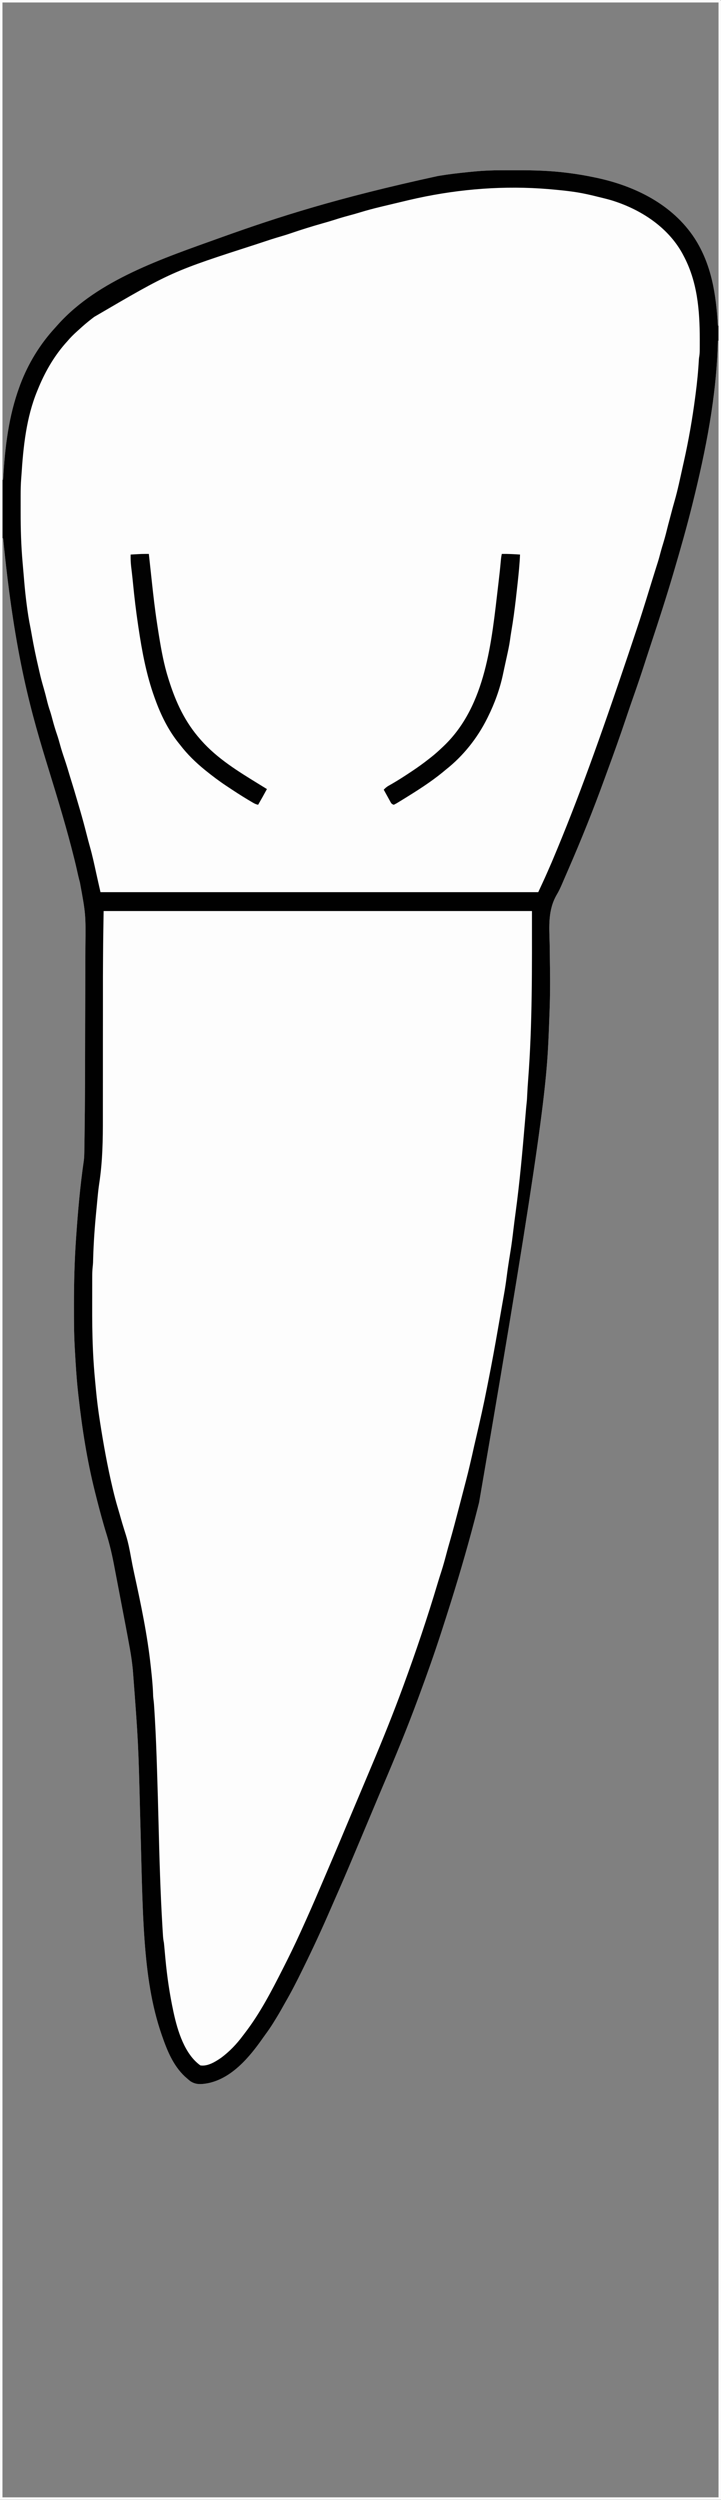 <?xml version="1.0" encoding="UTF-8"?>
<svg version="1.1" xmlns="http://www.w3.org/2000/svg" width="1148" height="3976">
<rect width="100%" height="100%" fill="#808080" stroke="none"/>
<path d="M0 0 C378.51 0 757.02 0 1147 0 C1148 1 1148 1 1148.125 2.884 C1148.125 3.719 1148.125 4.554 1148.125 5.414 C1148.128 6.857 1148.128 6.857 1148.132 8.33 C1148.13 9.403 1148.127 10.476 1148.125 11.582 C1148.126 12.716 1148.127 13.851 1148.129 15.02 C1148.131 18.205 1148.13 21.389 1148.126 24.574 C1148.123 28.043 1148.126 31.512 1148.128 34.981 C1148.131 41.104 1148.13 47.228 1148.127 53.352 C1148.123 62.546 1148.124 71.74 1148.126 80.935 C1148.13 96.671 1148.129 112.408 1148.125 128.145 C1148.121 144.194 1148.12 160.242 1148.121 176.29 C1148.121 177.813 1148.121 177.813 1148.121 179.367 C1148.122 184.55 1148.122 189.734 1148.122 194.917 C1148.125 232.84 1148.124 270.763 1148.119 308.686 C1148.115 347.144 1148.113 385.601 1148.113 424.059 C1148.113 425.27 1148.113 426.481 1148.113 427.729 C1148.113 438.829 1148.113 449.928 1148.114 461.028 C1148.114 488.866 1148.114 516.703 1148.114 544.541 C1148.114 545.817 1148.114 547.093 1148.114 548.407 C1148.114 611.358 1148.11 674.309 1148.106 737.26 C1148.104 759.43 1148.103 781.6 1148.101 803.77 C1148.101 805.837 1148.101 805.837 1148.101 807.946 C1148.097 871.747 1148.096 935.549 1148.095 999.35 C1148.095 1003.521 1148.095 1007.692 1148.095 1011.863 C1148.094 1037.015 1148.094 1062.166 1148.094 1087.318 C1148.093 1149.848 1148.092 1212.379 1148.091 1274.91 C1148.091 1276.333 1148.091 1277.757 1148.091 1279.224 C1148.089 1371.452 1148.086 1463.681 1148.082 1555.909 C1148.082 1557.382 1148.082 1558.855 1148.082 1560.372 C1148.08 1605.208 1148.078 1650.043 1148.076 1694.879 C1148.073 1744.495 1148.071 1794.111 1148.069 1843.728 C1148.069 1845.22 1148.069 1846.712 1148.068 1848.249 C1148.062 1989.916 1148.058 2131.584 1148.055 2273.251 C1148.055 2279.251 1148.055 2285.25 1148.055 2291.25 C1148.053 2346.459 1148.052 2401.668 1148.051 2456.877 C1148.051 2458.345 1148.051 2459.813 1148.051 2461.325 C1148.051 2465.77 1148.051 2470.215 1148.051 2474.66 C1148.048 2594.743 1148.045 2714.826 1148.042 2834.909 C1148.042 2839.146 1148.042 2843.383 1148.042 2847.62 C1148.039 2985.313 1148.035 3123.007 1148.026 3366.165 C1148.026 3369.915 1148.026 3373.665 1148.025 3377.415 C1148.025 3378.643 1148.025 3379.871 1148.025 3381.135 C1148.025 3383.369 1148.025 3385.604 1148.025 3387.838 C1148.017 3583.892 1148.009 3779.946 1148 3976 C769.16 3976 390.32 3976 0 3976 C0 2663.92 0 1351.84 0 0 Z M4 4 C4 254.47 4 504.94 4 763 C4.33 763 4.66 763 5 763 C5.04 762.249 5.079 761.499 5.12 760.726 C7.818 711.255 13.796 661.759 31 615 C31.445 613.769 31.889 612.538 32.348 611.27 C45.117 577.726 63.694 547.346 88 521 C89.543 519.272 91.085 517.543 92.625 515.812 C156.55 444.908 258.527 411.209 351 378 C351.8 377.713 352.601 377.427 353.425 377.131 C443.879 344.779 536.245 314.969 697 280 C698.692 279.719 698.692 279.719 700.418 279.432 C715.118 276.999 729.867 275.299 744.688 273.812 C745.531 273.728 746.375 273.643 747.244 273.555 C749.708 273.31 752.172 273.07 754.637 272.832 C755.343 272.762 756.05 272.693 756.778 272.621 C770.322 271.344 783.792 270.839 797.387 270.832 C799.021 270.829 800.655 270.825 802.289 270.822 C805.697 270.816 809.104 270.814 812.512 270.815 C815.939 270.815 819.366 270.808 822.793 270.794 C849.55 270.689 876.04 271.454 902.625 274.812 C903.636 274.938 903.636 274.938 904.667 275.066 C918.555 276.8 932.301 279.127 946 282 C947.008 282.208 948.017 282.416 949.056 282.631 C1010.788 295.629 1070.641 324.962 1106 379 C1133.201 421.084 1140.31 468.937 1143 518 C1143.33 518 1143.66 518 1144 518 C1144 348.38 1144 178.76 1144 4 C767.8 4 391.6 4 4 4 Z M1143 542 C1142.985 542.654 1142.971 543.309 1142.956 543.983 C1140.848 630.636 1123.805 716.112 1103 800 C1102.739 801.052 1102.478 802.104 1102.21 803.188 C1093.375 838.714 1083.364 873.893 1073 909 C1072.659 910.157 1072.318 911.314 1071.967 912.505 C1061.055 949.525 1049.172 986.195 1037.026 1022.824 C1034.23 1031.26 1031.46 1039.704 1028.727 1048.16 C1028.248 1049.642 1028.248 1049.642 1027.759 1051.154 C1027.14 1053.07 1026.52 1054.986 1025.901 1056.902 C1020.434 1073.802 1014.725 1090.604 1008.823 1107.357 C1005.406 1117.065 1002.04 1126.788 998.758 1136.543 C998.396 1137.617 998.035 1138.692 997.662 1139.799 C997.297 1140.884 996.932 1141.97 996.555 1143.088 C987.232 1170.794 977.416 1198.298 967.308 1225.727 C965.552 1230.493 963.811 1235.265 962.079 1240.039 C944.588 1288.219 925.378 1335.925 904.908 1382.914 C903.992 1385.018 903.08 1387.123 902.169 1389.228 C898.82 1396.966 898.82 1396.966 897.897 1399.071 C897.031 1401.059 896.18 1403.055 895.334 1405.052 C892.63 1411.371 889.855 1417.42 886.299 1423.32 C872.375 1447.581 874.449 1472.929 875.159 1500.123 C875.313 1506.685 875.381 1513.248 875.45 1519.811 C875.479 1522.446 875.509 1525.081 875.538 1527.717 C875.56 1529.663 875.56 1529.663 875.582 1531.649 C875.629 1535.55 875.685 1539.451 875.745 1543.351 C876.047 1563.57 875.87 1583.73 875.188 1603.938 C875.142 1605.346 875.096 1606.754 875.05 1608.163 C874.746 1617.444 874.382 1626.722 874 1636 C873.897 1638.586 873.794 1641.172 873.691 1643.757 C870.536 1721.779 864.518 1799.738 762.854 2389.654 C762.078 2392.696 761.305 2395.74 760.535 2398.784 C747.841 2448.897 733.467 2498.676 718 2548 C717.707 2548.936 717.413 2549.872 717.111 2550.837 C712.487 2565.584 707.773 2580.301 703 2595 C702.687 2595.966 702.373 2596.932 702.051 2597.928 C691.478 2630.513 680.037 2662.748 668.155 2694.877 C667.061 2697.836 665.968 2700.796 664.876 2703.756 C648.051 2749.324 629.491 2794.171 610.442 2838.85 C605.288 2850.942 600.192 2863.058 595.125 2875.188 C588.179 2891.811 581.196 2908.419 574.178 2925.013 C573.382 2926.897 572.586 2928.781 571.789 2930.664 C571.197 2932.064 571.197 2932.064 570.593 2933.493 C567.79 2940.124 564.998 2946.76 562.211 2953.398 C552.714 2976.001 543.027 2998.509 533.115 3020.933 C530.846 3026.072 528.594 3031.218 526.359 3036.371 C512.973 3067.222 498.892 3097.736 484.031 3127.905 C482.971 3130.058 481.914 3132.212 480.858 3134.367 C472.493 3151.407 463.913 3168.223 454.362 3184.638 C453.125 3186.784 451.917 3188.942 450.727 3191.113 C446.216 3199.339 441.391 3207.345 436.438 3215.312 C435.824 3216.303 435.211 3217.294 434.579 3218.314 C430.871 3224.23 426.957 3229.929 422.81 3235.546 C421.341 3237.538 419.901 3239.542 418.488 3241.574 C397.405 3271.742 369.177 3305.566 331.148 3313.32 C320.912 3315.115 312.088 3316.11 303.062 3310.125 C300.948 3308.494 298.996 3306.786 297 3305 C295.677 3303.846 295.677 3303.846 294.328 3302.668 C275.805 3285.325 266.122 3261.491 258 3238 C257.744 3237.267 257.488 3236.534 257.224 3235.779 C225.836 3144.884 227.563 3040.271 223.13 2886.421 C220.237 2771.362 220.237 2771.362 211.562 2656.625 C211.471 2655.717 211.38 2654.809 211.285 2653.873 C210.206 2643.304 208.701 2632.861 206.806 2622.408 C206.479 2620.597 206.479 2620.597 206.147 2618.749 C201.956 2595.594 197.487 2572.491 193.052 2549.382 C191.298 2540.244 189.553 2531.105 187.821 2521.963 C186.584 2515.444 185.337 2508.927 184.082 2502.411 C183.341 2498.56 182.604 2494.707 181.878 2490.852 C178.47 2472.758 174.396 2455.187 168.824 2437.615 C167.748 2434.2 166.743 2430.768 165.75 2427.328 C165.309 2425.804 165.309 2425.804 164.859 2424.25 C160.462 2408.9 156.359 2393.482 152.497 2377.99 C152.006 2376.023 151.511 2374.057 151.016 2372.091 C138.574 2322.48 130.672 2271.798 125 2221 C124.865 2219.826 124.73 2218.652 124.591 2217.442 C122.666 2200.554 121.439 2183.648 120.375 2166.688 C120.312 2165.696 120.25 2164.705 120.186 2163.684 C119.755 2156.791 119.364 2149.897 119 2143 C118.95 2142.069 118.9 2141.138 118.848 2140.179 C117.763 2119.403 117.755 2098.611 117.75 2077.812 C117.75 2076.882 117.749 2075.951 117.749 2074.992 C117.74 2040.242 118.617 2005.679 121 1971 C121.085 1969.758 121.17 1968.516 121.257 1967.237 C124.062 1926.661 127.592 1885.839 133.503 1845.573 C134.189 1840.051 134.225 1834.529 134.302 1828.971 C134.322 1827.777 134.341 1826.583 134.362 1825.352 C134.414 1822.061 134.462 1818.769 134.508 1815.477 C134.537 1813.369 134.568 1811.26 134.599 1809.151 C135.415 1753.603 135.449 1698.046 135.548 1642.493 C135.555 1638.637 135.563 1634.78 135.57 1630.924 C135.572 1629.967 135.573 1629.009 135.575 1628.022 C135.605 1612.444 135.67 1596.867 135.749 1581.289 C135.829 1565.107 135.874 1548.926 135.887 1532.744 C135.896 1523.732 135.919 1514.722 135.982 1505.71 C136.548 1454.034 136.548 1454.034 127.21 1403.382 C125.093 1395.908 123.49 1388.299 121.787 1380.723 C120.836 1376.518 119.819 1372.33 118.785 1368.145 C118.461 1366.83 118.461 1366.83 118.13 1365.488 C106.49 1318.612 92.471 1272.453 78.25 1226.312 C50.393 1135.931 23.478 1045.625 5 856 C4.67 856 4.34 856 4 856 C4 1884.28 4 2912.56 4 3972 C380.2 3972 756.4 3972 1144 3972 C1144 2840.1 1144 1708.2 1144 542 C1143.67 542 1143.34 542 1143 542 Z " fill="#FDFDFD" transform="translate(0,0)"/>
<path d="M0 0 C225.06 0 450.12 0 682 0 C682 163.711 682 163.711 679.107 218.945 C679 221.004 678.894 223.063 678.789 225.122 C678.142 237.713 677.457 250.301 676.648 262.883 C676.572 264.09 676.572 264.09 676.494 265.322 C676.19 269.884 675.76 274.415 675.217 278.955 C674.847 282.441 674.756 285.936 674.625 289.438 C674.06 301.982 672.873 314.472 671.728 326.973 C671.079 334.085 670.454 341.198 669.832 348.312 C667.473 375.237 665.036 402.142 662 429 C661.875 430.109 661.75 431.219 661.62 432.362 C660.742 440.129 659.854 447.896 658.957 455.661 C658.659 458.248 658.361 460.835 658.065 463.423 C656.123 480.312 653.907 497.141 651.44 513.961 C650.763 518.637 650.129 523.318 649.5 528 C648.189 537.703 646.808 547.394 645.412 557.085 C644.546 563.115 643.709 569.145 642.938 575.188 C642.188 580.917 641.228 586.589 640.195 592.273 C639.266 597.404 638.427 602.543 637.629 607.695 C635.96 618.353 634.184 628.991 632.375 639.625 C632.205 640.627 632.034 641.628 631.859 642.66 C624.367 686.598 616.681 730.66 606.946 774.165 C605.562 780.352 604.258 786.552 602.98 792.762 C599.22 811.016 595.355 829.212 590.871 847.304 C590.541 848.634 590.212 849.963 589.883 851.293 C589.722 851.941 589.562 852.589 589.397 853.256 C587.736 860.001 586.246 866.78 584.75 873.562 C581.683 887.369 578.303 901.092 574.875 914.812 C574.621 915.832 574.367 916.851 574.105 917.901 C571.441 928.577 568.709 939.225 565.728 949.817 C563.884 956.373 562.18 962.962 560.5 969.562 C558.439 977.588 556.313 985.574 553.912 993.505 C551.983 999.923 550.28 1006.397 548.562 1012.875 C546.31 1021.342 543.944 1029.744 541.217 1038.072 C539.623 1042.947 538.152 1047.854 536.715 1052.777 C533.809 1062.717 530.764 1072.612 527.688 1082.5 C527.389 1083.461 527.09 1084.421 526.782 1085.411 C496.421 1182.868 461.398 1278.226 421.339 1372.106 C416.217 1384.112 411.156 1396.143 406.125 1408.188 C399.112 1424.973 392.056 1441.741 384.972 1458.497 C384.18 1460.369 383.389 1462.241 382.598 1464.113 C382.21 1465.03 381.822 1465.947 381.423 1466.892 C378.877 1472.918 376.339 1478.948 373.809 1484.98 C365.656 1504.407 357.385 1523.778 348.991 1543.102 C346.672 1548.443 344.368 1553.79 342.07 1559.141 C293.01 1673.324 293.01 1673.324 262.345 1725.668 C261.031 1727.947 259.766 1730.246 258.52 1732.562 C245.829 1756.137 230.694 1778.88 213 1799 C212.388 1799.723 211.775 1800.446 211.145 1801.191 C197.467 1817.273 179.901 1833.401 158.125 1836.562 C152.618 1836.405 149.606 1832.796 146 1829 C145.138 1828.149 145.138 1828.149 144.258 1827.281 C118.793 1800.526 111.414 1756.298 105.609 1721.551 C105.187 1719.092 104.743 1716.637 104.281 1714.186 C102.201 1703.122 100.867 1692.027 99.692 1680.833 C99.374 1677.805 99.047 1674.779 98.719 1671.752 C97.717 1662.425 96.774 1653.116 96.233 1643.749 C96.061 1641.056 96.061 1641.056 95.515 1638.677 C94.789 1634.903 94.589 1631.111 94.352 1627.281 C94.266 1625.945 94.266 1625.945 94.179 1624.581 C93.988 1621.554 93.806 1618.527 93.625 1615.5 C93.561 1614.427 93.496 1613.355 93.43 1612.25 C90.529 1563.279 89.046 1514.227 87.827 1465.189 C87.177 1439.038 86.417 1412.892 85.596 1386.746 C85.502 1383.763 85.41 1380.78 85.318 1377.797 C84.65 1356.125 83.891 1334.46 82.973 1312.797 C82.932 1311.828 82.891 1310.859 82.849 1309.861 C81.982 1282.196 81.982 1282.196 79.461 1254.66 C79.059 1251.467 78.86 1248.336 78.761 1245.121 C77.398 1203.342 70.205 1161.513 62.104 1120.598 C60.951 1114.766 59.822 1108.93 58.695 1103.094 C55.344 1085.773 51.976 1068.464 48.167 1051.237 C46.75 1044.75 45.472 1038.248 44.289 1031.715 C40.638 1010.694 40.638 1010.694 34.535 990.297 C32.497 984.799 30.994 979.149 29.438 973.5 C29.14 972.425 28.843 971.35 28.537 970.242 C27.957 968.135 27.378 966.027 26.801 963.919 C25.89 960.598 24.965 957.28 24.038 953.963 C23.231 951.074 22.434 948.183 21.636 945.292 C20.953 942.832 20.262 940.375 19.57 937.918 C4.756 884.951 -4.911 829.865 -10.765 775.195 C-11.014 772.868 -11.267 770.542 -11.519 768.216 C-13.381 750.96 -15.085 733.698 -16.188 716.375 C-16.259 715.255 -16.331 714.134 -16.405 712.98 C-16.637 708.988 -16.824 704.995 -17 701 C-17.043 700.082 -17.085 699.164 -17.129 698.218 C-18.198 674.482 -18.155 650.744 -18.13 626.989 C-18.125 621.323 -18.128 615.657 -18.134 609.991 C-18.138 605.576 -18.136 601.161 -18.134 596.747 C-18.133 594.656 -18.134 592.565 -18.136 590.475 C-18.139 587.565 -18.135 584.656 -18.129 581.747 C-18.131 580.904 -18.133 580.062 -18.136 579.194 C-18.118 574.14 -17.793 569.191 -17.231 564.168 C-16.933 561.368 -16.824 558.583 -16.754 555.77 C-16.723 554.654 -16.691 553.539 -16.659 552.39 C-16.627 551.209 -16.595 550.029 -16.562 548.812 C-15.374 511.349 -11.459 474.181 -7.438 436.938 C-7.338 436.01 -7.238 435.082 -7.135 434.126 C-6.841 431.405 -6.544 428.685 -6.246 425.965 C-6.155 425.123 -6.064 424.282 -5.97 423.415 C-5.466 418.854 -4.916 414.31 -4.237 409.772 C-1.914 393.871 -1.556 378.143 -1.582 362.102 C-1.585 358.322 -1.57 354.542 -1.557 350.762 C-1.538 344.226 -1.53 337.69 -1.528 331.154 C-1.526 321.629 -1.506 312.103 -1.483 302.577 C-1.444 287.015 -1.419 271.452 -1.401 255.889 C-1.385 240.962 -1.365 226.035 -1.338 211.108 C-1.336 210.195 -1.335 209.283 -1.333 208.342 C-1.315 198.278 -1.295 188.215 -1.275 178.151 C-1.273 177.254 -1.271 176.357 -1.269 175.433 C-1.262 171.837 -1.254 168.241 -1.247 164.644 C-1.225 154.308 -1.207 143.972 -1.197 133.636 C-1.19 127.096 -1.18 120.556 -1.169 114.016 C-1.162 110.297 -1.157 106.578 -1.156 102.859 C-1.142 68.566 -0.49 34.294 0 0 Z " fill="#FDFDFD" transform="translate(165,1449)"/>
<path d="M0 0 C378.51 0 757.02 0 1147 0 C1148 1 1148 1 1148.125 2.884 C1148.125 3.719 1148.125 4.554 1148.125 5.414 C1148.128 6.857 1148.128 6.857 1148.132 8.33 C1148.13 9.403 1148.127 10.476 1148.125 11.582 C1148.126 12.716 1148.127 13.851 1148.129 15.02 C1148.131 18.205 1148.13 21.389 1148.126 24.574 C1148.123 28.043 1148.126 31.512 1148.128 34.981 C1148.131 41.104 1148.13 47.228 1148.127 53.352 C1148.123 62.546 1148.124 71.74 1148.126 80.935 C1148.13 96.671 1148.129 112.408 1148.125 128.145 C1148.121 144.194 1148.12 160.242 1148.121 176.29 C1148.121 177.813 1148.121 177.813 1148.121 179.367 C1148.122 184.55 1148.122 189.734 1148.122 194.917 C1148.125 232.84 1148.124 270.763 1148.119 308.686 C1148.115 347.144 1148.113 385.601 1148.113 424.059 C1148.113 425.27 1148.113 426.481 1148.113 427.729 C1148.113 438.829 1148.113 449.928 1148.114 461.028 C1148.114 488.866 1148.114 516.703 1148.114 544.541 C1148.114 545.817 1148.114 547.093 1148.114 548.407 C1148.114 611.358 1148.11 674.309 1148.106 737.26 C1148.104 759.43 1148.103 781.6 1148.101 803.77 C1148.101 805.837 1148.101 805.837 1148.101 807.946 C1148.097 871.747 1148.096 935.549 1148.095 999.35 C1148.095 1003.521 1148.095 1007.692 1148.095 1011.863 C1148.094 1037.015 1148.094 1062.166 1148.094 1087.318 C1148.093 1149.848 1148.092 1212.379 1148.091 1274.91 C1148.091 1276.333 1148.091 1277.757 1148.091 1279.224 C1148.089 1371.452 1148.086 1463.681 1148.082 1555.909 C1148.082 1557.382 1148.082 1558.855 1148.082 1560.372 C1148.08 1605.208 1148.078 1650.043 1148.076 1694.879 C1148.073 1744.495 1148.071 1794.111 1148.069 1843.728 C1148.069 1845.22 1148.069 1846.712 1148.068 1848.249 C1148.062 1989.916 1148.058 2131.584 1148.055 2273.251 C1148.055 2279.251 1148.055 2285.25 1148.055 2291.25 C1148.053 2346.459 1148.052 2401.668 1148.051 2456.877 C1148.051 2458.345 1148.051 2459.813 1148.051 2461.325 C1148.051 2465.77 1148.051 2470.215 1148.051 2474.66 C1148.048 2594.743 1148.045 2714.826 1148.042 2834.909 C1148.042 2839.146 1148.042 2843.383 1148.042 2847.62 C1148.039 2985.313 1148.035 3123.007 1148.026 3366.165 C1148.026 3369.915 1148.026 3373.665 1148.025 3377.415 C1148.025 3378.643 1148.025 3379.871 1148.025 3381.135 C1148.025 3383.369 1148.025 3385.604 1148.025 3387.838 C1148.017 3583.892 1148.009 3779.946 1148 3976 C769.16 3976 390.32 3976 0 3976 C0 2663.92 0 1351.84 0 0 Z M4 4 C4 254.47 4 504.94 4 763 C4.33 763 4.66 763 5 763 C5.04 762.249 5.079 761.499 5.12 760.726 C7.818 711.255 13.796 661.759 31 615 C31.445 613.769 31.889 612.538 32.348 611.27 C45.117 577.726 63.694 547.346 88 521 C89.543 519.272 91.085 517.543 92.625 515.812 C156.55 444.908 258.527 411.209 351 378 C351.8 377.713 352.601 377.427 353.425 377.131 C443.879 344.779 536.245 314.969 697 280 C698.692 279.719 698.692 279.719 700.418 279.432 C715.118 276.999 729.867 275.299 744.688 273.812 C745.531 273.728 746.375 273.643 747.244 273.555 C749.708 273.31 752.172 273.07 754.637 272.832 C755.343 272.762 756.05 272.693 756.778 272.621 C770.322 271.344 783.792 270.839 797.387 270.832 C799.021 270.829 800.655 270.825 802.289 270.822 C805.697 270.816 809.104 270.814 812.512 270.815 C815.939 270.815 819.366 270.808 822.793 270.794 C849.55 270.689 876.04 271.454 902.625 274.812 C903.636 274.938 903.636 274.938 904.667 275.066 C918.555 276.8 932.301 279.127 946 282 C947.008 282.208 948.017 282.416 949.056 282.631 C1010.788 295.629 1070.641 324.962 1106 379 C1133.201 421.084 1140.31 468.937 1143 518 C1143.33 518 1143.66 518 1144 518 C1144 348.38 1144 178.76 1144 4 C767.8 4 391.6 4 4 4 Z M652 318 C650.893 318.259 650.893 318.259 649.764 318.523 C637.271 321.452 624.79 324.43 612.317 327.441 C610.237 327.943 608.158 328.443 606.079 328.944 C595.102 331.595 584.228 334.43 573.434 337.751 C567.302 339.635 561.135 341.343 554.938 343 C547.254 345.062 539.662 347.315 532.091 349.757 C526.467 351.562 520.812 353.217 515.125 354.812 C497.104 359.891 479.191 365.436 461.486 371.529 C457.17 373.001 452.833 374.352 448.452 375.617 C436.721 379.005 425.142 382.82 413.562 386.688 C412.463 387.054 411.364 387.421 410.232 387.799 C273.321 431.935 273.321 431.935 150 504 C148.776 504.936 147.552 505.872 146.328 506.809 C139.267 512.248 132.545 517.945 126 524 C124.99 524.909 123.978 525.816 122.965 526.723 C117.254 531.852 111.92 537.096 107 543 C105.897 544.23 104.793 545.459 103.688 546.688 C84.759 568.441 70.748 593.351 60 620 C59.717 620.687 59.433 621.375 59.142 622.083 C41.851 664.209 37.069 710.509 34.171 755.539 C34.043 757.386 33.898 759.232 33.746 761.077 C33.017 770.216 32.853 779.297 32.867 788.457 C32.867 790.014 32.866 791.571 32.864 793.127 C32.863 796.376 32.865 799.624 32.87 802.872 C32.875 806.955 32.872 811.038 32.866 815.121 C32.834 841.563 33.624 867.772 35.938 894.125 C36.109 896.129 36.28 898.133 36.451 900.137 C36.791 904.119 37.136 908.1 37.485 912.082 C37.831 916.028 38.165 919.975 38.491 923.922 C39.513 936.197 40.78 948.412 42.375 960.625 C42.484 961.468 42.593 962.311 42.705 963.18 C44.229 974.926 46.034 986.539 48.435 998.141 C49.25 1002.264 49.967 1006.403 50.695 1010.542 C53.723 1027.746 57.257 1044.77 61.247 1061.776 C61.885 1064.507 62.509 1067.24 63.121 1069.977 C65.022 1078.404 67.294 1086.683 69.715 1094.975 C71.503 1101.138 73.11 1107.327 74.625 1113.562 C76.124 1119.707 77.81 1125.67 79.91 1131.641 C81.408 1136.256 82.628 1140.936 83.875 1145.625 C85.934 1153.342 88.227 1160.914 90.824 1168.465 C92.533 1173.476 94.009 1178.511 95.375 1183.625 C97.581 1191.852 100.25 1199.892 102.981 1207.958 C105.974 1216.827 108.676 1225.764 111.325 1234.741 C112.369 1238.234 113.464 1241.711 114.562 1245.188 C116.935 1252.722 119.169 1260.293 121.379 1267.876 C122.188 1270.643 123.006 1273.407 123.823 1276.171 C124.667 1279.028 125.505 1281.887 126.341 1284.747 C126.784 1286.262 127.229 1287.777 127.675 1289.292 C131.398 1301.963 134.775 1314.712 138.038 1327.508 C139.718 1334.084 141.439 1340.643 143.289 1347.174 C147.078 1360.573 150.009 1374.151 152.973 1387.75 C155.258 1398.179 157.634 1408.589 160 1419 C390.01 1419 620.02 1419 857 1419 C867.887 1395.62 867.887 1395.62 878.188 1372 C878.901 1370.311 879.615 1368.621 880.328 1366.932 C920.317 1272.09 955.028 1175.424 1000.533 1040.418 C1002.815 1033.545 1005.116 1026.679 1007.418 1019.812 C1018.435 986.949 1018.435 986.949 1028.817 953.882 C1031.122 946.297 1033.48 938.729 1035.826 931.157 C1036.655 928.48 1037.483 925.802 1038.31 923.124 C1042.547 909.416 1042.547 909.416 1044.659 902.762 C1044.929 901.911 1045.199 901.06 1045.477 900.182 C1045.987 898.579 1046.499 896.975 1047.012 895.372 C1048.848 889.604 1050.422 883.798 1051.938 877.938 C1053.168 873.275 1054.592 868.673 1056 864.062 C1058.246 856.68 1060.255 849.279 1062.074 841.781 C1063.287 836.828 1064.609 831.908 1065.934 826.984 C1066.708 824.102 1067.469 821.216 1068.223 818.328 C1070.074 811.237 1071.931 804.157 1074 797.125 C1079.257 778.883 1083.041 760.197 1087.179 741.675 C1087.691 739.383 1088.204 737.092 1088.72 734.802 C1096.411 700.583 1102.486 665.787 1107 631 C1107.157 629.809 1107.314 628.619 1107.476 627.392 C1109.907 608.888 1111.75 590.459 1112.766 571.82 C1113 569 1113 569 1113.514 566.221 C1114.147 562.028 1114.162 557.929 1114.168 553.695 C1114.174 552.339 1114.174 552.339 1114.181 550.956 C1114.19 548.012 1114.19 545.069 1114.188 542.125 C1114.187 541.119 1114.187 540.114 1114.187 539.078 C1114.129 492.89 1110.313 447.339 1088 406 C1087.459 404.978 1086.917 403.956 1086.359 402.902 C1062.582 360.022 1018.235 331.928 972.097 318.132 C965.436 316.263 958.726 314.615 952 313 C950.502 312.629 949.005 312.256 947.508 311.883 C943.352 310.859 939.183 309.908 935 309 C934.231 308.833 933.462 308.665 932.67 308.493 C917.56 305.267 902.37 303.473 887 302 C885.438 301.849 885.438 301.849 883.845 301.695 C876.902 301.039 869.957 300.477 863 300 C862.137 299.941 861.273 299.881 860.384 299.82 C790.709 295.361 719.923 302.097 652 318 Z M1143 542 C1142.985 542.654 1142.971 543.309 1142.956 543.983 C1140.848 630.636 1123.805 716.112 1103 800 C1102.739 801.052 1102.478 802.104 1102.21 803.188 C1093.375 838.714 1083.364 873.893 1073 909 C1072.659 910.157 1072.318 911.314 1071.967 912.505 C1061.055 949.525 1049.172 986.195 1037.026 1022.824 C1034.23 1031.26 1031.46 1039.704 1028.727 1048.16 C1028.248 1049.642 1028.248 1049.642 1027.759 1051.154 C1027.14 1053.07 1026.52 1054.986 1025.901 1056.902 C1020.434 1073.802 1014.725 1090.604 1008.823 1107.357 C1005.406 1117.065 1002.04 1126.788 998.758 1136.543 C998.396 1137.617 998.035 1138.692 997.662 1139.799 C997.297 1140.884 996.932 1141.97 996.555 1143.088 C987.232 1170.794 977.416 1198.298 967.308 1225.727 C965.552 1230.493 963.811 1235.265 962.079 1240.039 C944.588 1288.219 925.378 1335.925 904.908 1382.914 C903.992 1385.018 903.08 1387.123 902.169 1389.228 C898.82 1396.966 898.82 1396.966 897.897 1399.071 C897.031 1401.059 896.18 1403.055 895.334 1405.052 C892.63 1411.371 889.855 1417.42 886.299 1423.32 C872.375 1447.581 874.449 1472.929 875.159 1500.123 C875.313 1506.685 875.381 1513.248 875.45 1519.811 C875.479 1522.446 875.509 1525.081 875.538 1527.717 C875.56 1529.663 875.56 1529.663 875.582 1531.649 C875.629 1535.55 875.685 1539.451 875.745 1543.351 C876.047 1563.57 875.87 1583.73 875.188 1603.938 C875.142 1605.346 875.096 1606.754 875.05 1608.163 C874.746 1617.444 874.382 1626.722 874 1636 C873.897 1638.586 873.794 1641.172 873.691 1643.757 C870.536 1721.779 864.518 1799.738 762.854 2389.654 C762.078 2392.696 761.305 2395.74 760.535 2398.784 C747.841 2448.897 733.467 2498.676 718 2548 C717.707 2548.936 717.413 2549.872 717.111 2550.837 C712.487 2565.584 707.773 2580.301 703 2595 C702.687 2595.966 702.373 2596.932 702.051 2597.928 C691.478 2630.513 680.037 2662.748 668.155 2694.877 C667.061 2697.836 665.968 2700.796 664.876 2703.756 C648.051 2749.324 629.491 2794.171 610.442 2838.85 C605.288 2850.942 600.192 2863.058 595.125 2875.188 C588.179 2891.811 581.196 2908.419 574.178 2925.013 C573.382 2926.897 572.586 2928.781 571.789 2930.664 C571.197 2932.064 571.197 2932.064 570.593 2933.493 C567.79 2940.124 564.998 2946.76 562.211 2953.398 C552.714 2976.001 543.027 2998.509 533.115 3020.933 C530.846 3026.072 528.594 3031.218 526.359 3036.371 C512.973 3067.222 498.892 3097.736 484.031 3127.905 C482.971 3130.058 481.914 3132.212 480.858 3134.367 C472.493 3151.407 463.913 3168.223 454.362 3184.638 C453.125 3186.784 451.917 3188.942 450.727 3191.113 C446.216 3199.339 441.391 3207.345 436.438 3215.312 C435.824 3216.303 435.211 3217.294 434.579 3218.314 C430.871 3224.23 426.957 3229.929 422.81 3235.546 C421.341 3237.538 419.901 3239.542 418.488 3241.574 C397.405 3271.742 369.177 3305.566 331.148 3313.32 C320.912 3315.115 312.088 3316.11 303.062 3310.125 C300.948 3308.494 298.996 3306.786 297 3305 C295.677 3303.846 295.677 3303.846 294.328 3302.668 C275.805 3285.325 266.122 3261.491 258 3238 C257.744 3237.267 257.488 3236.534 257.224 3235.779 C225.836 3144.884 227.563 3040.271 223.13 2886.421 C220.237 2771.362 220.237 2771.362 211.562 2656.625 C211.471 2655.717 211.38 2654.809 211.285 2653.873 C210.206 2643.304 208.701 2632.861 206.806 2622.408 C206.479 2620.597 206.479 2620.597 206.147 2618.749 C201.956 2595.594 197.487 2572.491 193.052 2549.382 C191.298 2540.244 189.553 2531.105 187.821 2521.963 C186.584 2515.444 185.337 2508.927 184.082 2502.411 C183.341 2498.56 182.604 2494.707 181.878 2490.852 C178.47 2472.758 174.396 2455.187 168.824 2437.615 C167.748 2434.2 166.743 2430.768 165.75 2427.328 C165.309 2425.804 165.309 2425.804 164.859 2424.25 C160.462 2408.9 156.359 2393.482 152.497 2377.99 C152.006 2376.023 151.511 2374.057 151.016 2372.091 C138.574 2322.48 130.672 2271.798 125 2221 C124.865 2219.826 124.73 2218.652 124.591 2217.442 C122.666 2200.554 121.439 2183.648 120.375 2166.688 C120.312 2165.696 120.25 2164.705 120.186 2163.684 C119.755 2156.791 119.364 2149.897 119 2143 C118.95 2142.069 118.9 2141.138 118.848 2140.179 C117.763 2119.403 117.755 2098.611 117.75 2077.812 C117.75 2076.882 117.749 2075.951 117.749 2074.992 C117.74 2040.242 118.617 2005.679 121 1971 C121.085 1969.758 121.17 1968.516 121.257 1967.237 C124.062 1926.661 127.592 1885.839 133.503 1845.573 C134.189 1840.051 134.225 1834.529 134.302 1828.971 C134.322 1827.777 134.341 1826.583 134.362 1825.352 C134.414 1822.061 134.462 1818.769 134.508 1815.477 C134.537 1813.369 134.568 1811.26 134.599 1809.151 C135.415 1753.603 135.449 1698.046 135.548 1642.493 C135.555 1638.637 135.563 1634.78 135.57 1630.924 C135.572 1629.967 135.573 1629.009 135.575 1628.022 C135.605 1612.444 135.67 1596.867 135.749 1581.289 C135.829 1565.107 135.874 1548.926 135.887 1532.744 C135.896 1523.732 135.919 1514.722 135.982 1505.71 C136.548 1454.034 136.548 1454.034 127.21 1403.382 C125.093 1395.908 123.49 1388.299 121.787 1380.723 C120.836 1376.518 119.819 1372.33 118.785 1368.145 C118.461 1366.83 118.461 1366.83 118.13 1365.488 C106.49 1318.612 92.471 1272.453 78.25 1226.312 C50.393 1135.931 23.478 1045.625 5 856 C4.67 856 4.34 856 4 856 C4 1884.28 4 2912.56 4 3972 C380.2 3972 756.4 3972 1144 3972 C1144 2840.1 1144 1708.2 1144 542 C1143.67 542 1143.34 542 1143 542 Z M165 1449 C164.167 1501.274 164.167 1501.274 163.887 1553.545 C163.892 1557.335 163.89 1561.126 163.889 1564.916 C163.888 1570.578 163.889 1576.24 163.891 1581.902 C163.897 1593.025 163.888 1604.148 163.875 1615.27 C163.873 1617.055 163.871 1618.839 163.869 1620.623 C163.864 1624.224 163.86 1627.826 163.856 1631.427 C163.845 1640.53 163.835 1649.632 163.827 1658.735 C163.826 1659.643 163.825 1660.55 163.824 1661.485 C163.811 1676.246 163.816 1691.007 163.827 1705.769 C163.838 1721.138 163.825 1736.507 163.793 1751.877 C163.776 1760.422 163.768 1768.966 163.789 1777.511 C163.869 1812.615 163.364 1847.008 158.062 1881.812 C156.886 1889.541 156.047 1897.28 155.312 1905.062 C155.195 1906.291 155.078 1907.519 154.957 1908.784 C154.746 1911.011 154.537 1913.238 154.331 1915.466 C154.039 1918.588 153.735 1921.709 153.425 1924.829 C150.9 1950.304 149.03 1975.792 148.341 2001.387 C148.31 2002.504 148.278 2003.62 148.246 2004.77 C148.222 2005.735 148.198 2006.7 148.174 2007.695 C148.034 2010.362 147.793 2012.963 147.498 2015.614 C146.996 2020.583 146.852 2025.486 146.855 2030.477 C146.851 2031.369 146.848 2032.26 146.845 2033.179 C146.835 2036.113 146.833 2039.047 146.832 2041.98 C146.829 2044.073 146.825 2046.166 146.822 2048.259 C146.816 2052.662 146.814 2057.066 146.815 2061.47 C146.815 2065.882 146.808 2070.294 146.794 2074.706 C146.721 2098.351 146.895 2121.952 147.922 2145.578 C147.963 2146.535 148.005 2147.493 148.047 2148.479 C148.78 2165.036 150 2181.531 151.613 2198.024 C151.996 2201.96 152.359 2205.898 152.719 2209.836 C154.285 2226.644 156.392 2243.323 159 2260 C159.135 2260.866 159.27 2261.731 159.409 2262.623 C164.842 2297.416 171.02 2331.853 179.125 2366.125 C179.331 2366.999 179.537 2367.874 179.75 2368.775 C182.177 2379.025 184.83 2389.167 187.871 2399.253 C188.817 2402.392 189.734 2405.536 190.625 2408.691 C190.854 2409.502 191.083 2410.312 191.319 2411.147 C191.543 2411.944 191.768 2412.741 192 2413.562 C193.769 2419.8 195.6 2426.008 197.562 2432.188 C198.176 2434.143 198.787 2436.099 199.396 2438.056 C199.796 2439.344 200.199 2440.631 200.604 2441.917 C204.254 2453.633 206.516 2465.562 208.71 2477.617 C210.231 2485.966 211.863 2494.273 213.688 2502.562 C224.315 2551.268 234.688 2600.389 240 2650 C240.143 2651.3 240.286 2652.6 240.433 2653.94 C241.882 2667.177 243.228 2680.402 243.71 2693.714 C243.736 2694.435 243.762 2695.156 243.789 2695.898 C243.807 2696.503 243.824 2697.109 243.842 2697.732 C243.979 2699.705 244.216 2701.67 244.47 2703.631 C245.084 2708.411 245.394 2713.195 245.684 2718.004 C245.743 2718.973 245.803 2719.943 245.865 2720.942 C246.06 2724.149 246.25 2727.355 246.438 2730.562 C246.503 2731.684 246.569 2732.805 246.637 2733.961 C248.191 2760.626 249.165 2787.304 250 2814 C250.04 2815.279 250.08 2816.558 250.122 2817.876 C250.984 2845.42 251.784 2872.966 252.465 2900.516 C253.82 2955.198 255.348 3009.894 258.625 3064.5 C258.687 3065.545 258.75 3066.59 258.814 3067.667 C258.988 3070.538 259.168 3073.41 259.352 3076.281 C259.402 3077.104 259.453 3077.927 259.506 3078.775 C259.761 3082.601 260.207 3086.253 261 3090 C261.241 3092.165 261.455 3094.334 261.648 3096.504 C261.765 3097.788 261.882 3099.072 262.002 3100.395 C262.062 3101.073 262.123 3101.752 262.186 3102.452 C262.51 3106.064 262.847 3109.674 263.184 3113.285 C263.252 3114.019 263.32 3114.753 263.391 3115.51 C266.023 3143.697 270.056 3171.314 276 3199 C276.186 3199.871 276.373 3200.742 276.565 3201.639 C282.833 3230.236 293.998 3267.107 319 3285 C330.502 3286.849 342.736 3279.324 351.914 3272.988 C365.407 3263.057 376.798 3251.048 386.78 3237.635 C387.946 3236.073 389.134 3234.528 390.324 3232.984 C414.137 3201.899 432.329 3166.809 450 3132 C450.329 3131.354 450.657 3130.707 450.996 3130.041 C460.398 3111.546 469.491 3092.936 478.072 3074.042 C479.07 3071.845 480.07 3069.649 481.07 3067.453 C490.546 3046.624 499.793 3025.71 508.742 3004.649 C511.689 2997.717 514.662 2990.796 517.637 2983.875 C528.789 2957.926 539.84 2931.939 550.71 2905.871 C554.984 2895.63 559.305 2885.409 563.625 2875.188 C564.428 2873.287 565.231 2871.387 566.034 2869.486 C567.218 2866.684 568.402 2863.883 569.586 2861.081 C575.062 2848.122 580.525 2835.158 585.976 2822.189 C587.687 2818.119 589.4 2814.05 591.119 2809.983 C608.992 2767.68 626.212 2725.129 642 2682 C642.285 2681.224 642.569 2680.448 642.863 2679.648 C662.415 2626.331 680.672 2572.409 696.898 2517.984 C698.741 2511.814 700.694 2505.686 702.688 2499.562 C705.922 2489.571 708.632 2479.459 711.316 2469.309 C712.806 2463.684 714.382 2458.089 716 2452.5 C721.092 2434.865 725.745 2417.104 730.386 2399.346 C731.007 2396.974 731.63 2394.602 732.254 2392.23 C733.848 2386.157 735.424 2380.079 737 2374 C737.415 2372.403 737.83 2370.806 738.245 2369.209 C745.367 2341.91 745.367 2341.91 751.725 2314.427 C753.8 2304.803 756.031 2295.218 758.277 2285.632 C764.326 2259.8 770.148 2233.934 775.235 2207.893 C775.969 2204.157 776.712 2200.424 777.458 2196.692 C783.009 2168.879 788.099 2141.001 792.948 2113.058 C793.952 2107.269 794.965 2101.482 795.98 2095.695 C797.159 2088.981 798.333 2082.266 799.504 2075.551 C800.395 2070.442 801.295 2065.335 802.215 2060.23 C804.027 2050.124 805.581 2040.029 806.856 2029.841 C807.787 2022.458 808.86 2015.103 810 2007.75 C810.171 2006.643 810.343 2005.536 810.52 2004.396 C811.253 1999.691 811.996 1994.989 812.781 1990.293 C814.679 1978.854 816.087 1967.367 817.451 1955.855 C818.531 1946.766 819.697 1937.694 820.938 1928.625 C827.505 1880.104 831.864 1831.376 835.982 1782.598 C836.109 1781.093 836.237 1779.589 836.364 1778.084 C836.602 1775.271 836.839 1772.458 837.074 1769.645 C837.52 1764.373 837.967 1759.105 838.564 1753.847 C839.045 1749.603 839.263 1745.391 839.438 1741.125 C839.799 1733.175 840.33 1725.247 840.938 1717.312 C847.766 1627.994 847 1538.633 847 1449 C621.94 1449 396.88 1449 165 1449 Z " fill="#010101" transform="translate(0,0)"/>
<path d="M0 0 C378.51 0 757.02 0 1147 0 C1148 1 1148 1 1148.125 2.884 C1148.125 3.719 1148.125 4.554 1148.125 5.414 C1148.128 6.857 1148.128 6.857 1148.132 8.33 C1148.13 9.403 1148.127 10.476 1148.125 11.582 C1148.126 12.716 1148.127 13.851 1148.129 15.02 C1148.131 18.205 1148.13 21.389 1148.126 24.574 C1148.123 28.043 1148.126 31.512 1148.128 34.981 C1148.131 41.104 1148.13 47.228 1148.127 53.352 C1148.123 62.546 1148.124 71.74 1148.126 80.935 C1148.13 96.671 1148.129 112.408 1148.125 128.145 C1148.121 144.194 1148.12 160.242 1148.121 176.29 C1148.121 177.813 1148.121 177.813 1148.121 179.367 C1148.122 184.55 1148.122 189.734 1148.122 194.917 C1148.125 232.84 1148.124 270.763 1148.119 308.686 C1148.115 347.144 1148.113 385.601 1148.113 424.059 C1148.113 425.27 1148.113 426.481 1148.113 427.729 C1148.113 438.829 1148.113 449.928 1148.114 461.028 C1148.114 488.866 1148.114 516.703 1148.114 544.541 C1148.114 545.817 1148.114 547.093 1148.114 548.407 C1148.114 611.358 1148.11 674.309 1148.106 737.26 C1148.104 759.43 1148.103 781.6 1148.101 803.77 C1148.101 805.837 1148.101 805.837 1148.101 807.946 C1148.097 871.747 1148.096 935.549 1148.095 999.35 C1148.095 1003.521 1148.095 1007.692 1148.095 1011.863 C1148.094 1037.015 1148.094 1062.166 1148.094 1087.318 C1148.093 1149.848 1148.092 1212.379 1148.091 1274.91 C1148.091 1276.333 1148.091 1277.757 1148.091 1279.224 C1148.089 1371.452 1148.086 1463.681 1148.082 1555.909 C1148.082 1557.382 1148.082 1558.855 1148.082 1560.372 C1148.08 1605.208 1148.078 1650.043 1148.076 1694.879 C1148.073 1744.495 1148.071 1794.111 1148.069 1843.728 C1148.069 1845.22 1148.069 1846.712 1148.068 1848.249 C1148.062 1989.916 1148.058 2131.584 1148.055 2273.251 C1148.055 2279.251 1148.055 2285.25 1148.055 2291.25 C1148.053 2346.459 1148.052 2401.668 1148.051 2456.877 C1148.051 2458.345 1148.051 2459.813 1148.051 2461.325 C1148.051 2465.77 1148.051 2470.215 1148.051 2474.66 C1148.048 2594.743 1148.045 2714.826 1148.042 2834.909 C1148.042 2839.146 1148.042 2843.383 1148.042 2847.62 C1148.039 2985.313 1148.035 3123.007 1148.026 3366.165 C1148.026 3369.915 1148.026 3373.665 1148.025 3377.415 C1148.025 3378.643 1148.025 3379.871 1148.025 3381.135 C1148.025 3383.369 1148.025 3385.604 1148.025 3387.838 C1148.017 3583.892 1148.009 3779.946 1148 3976 C769.16 3976 390.32 3976 0 3976 C0 2663.92 0 1351.84 0 0 Z M4 4 C4 1313.44 4 2622.88 4 3972 C380.2 3972 756.4 3972 1144 3972 C1144 2662.56 1144 1353.12 1144 4 C767.8 4 391.6 4 4 4 Z " fill="#FBFBFB" transform="translate(0,0)"/>
<path d="M0 0 C9.697 -0.192 19.327 0.415 29 1 C28.388 16.007 26.877 30.885 25.25 45.812 C25.117 47.04 24.985 48.267 24.848 49.532 C23.175 65.002 21.409 80.456 19.312 95.875 C19.216 96.585 19.12 97.296 19.021 98.028 C17.86 106.526 16.528 114.988 15.087 123.442 C14.332 127.9 13.669 132.356 13.082 136.84 C11.778 146.177 9.698 155.357 7.688 164.562 C7.382 165.967 7.382 165.967 7.07 167.4 C6.065 172.017 5.055 176.634 4.04 181.25 C3.232 184.924 2.45 188.602 1.684 192.285 C-3.223 215.18 -11.578 238.066 -22 259 C-22.395 259.802 -22.791 260.604 -23.198 261.43 C-38.798 292.802 -61.417 321.319 -89 343 C-90.752 344.457 -92.501 345.915 -94.25 347.375 C-113.278 362.892 -134.131 376.126 -155 389 C-156.202 389.745 -156.202 389.745 -157.428 390.504 C-159.778 391.953 -162.137 393.386 -164.5 394.812 C-165.213 395.252 -165.925 395.691 -166.659 396.144 C-168.394 397.176 -170.193 398.099 -172 399 C-175.869 397.71 -176.195 396.389 -178.137 392.871 C-178.714 391.837 -179.29 390.802 -179.885 389.736 C-180.48 388.648 -181.075 387.559 -181.688 386.438 C-182.597 384.799 -182.597 384.799 -183.525 383.127 C-185.025 380.422 -186.516 377.713 -188 375 C-185.486 372.344 -183.151 370.313 -179.957 368.539 C-178.742 367.848 -178.742 367.848 -177.502 367.144 C-176.614 366.643 -175.727 366.141 -174.812 365.625 C-164.601 359.723 -154.749 353.351 -144.938 346.812 C-144.242 346.352 -143.547 345.891 -142.831 345.416 C-133.595 339.286 -124.703 332.867 -116 326 C-115.095 325.296 -114.189 324.593 -113.257 323.868 C-106.504 318.611 -100.195 312.895 -94 307 C-93.432 306.461 -92.864 305.921 -92.279 305.366 C-24.71 240.747 -16.263 138.556 -5.875 50.875 C-5.747 49.797 -5.619 48.72 -5.486 47.61 C-4.064 35.632 -2.709 23.656 -1.653 11.64 C-1.299 7.698 -0.895 3.865 0 0 Z " fill="#020202" transform="translate(799,881)"/>
<path d="M0 0 C0.156 1.448 0.156 1.448 0.315 2.925 C1.309 12.158 2.309 21.391 3.313 30.624 C3.829 35.367 4.343 40.11 4.853 44.854 C7.196 66.633 9.679 88.345 13 110 C13.254 111.693 13.508 113.387 13.761 115.081 C14.421 119.454 15.107 123.822 15.812 128.188 C15.935 128.946 16.057 129.705 16.184 130.487 C19.87 153.165 24.054 176.07 31 198 C31.344 199.093 31.688 200.187 32.042 201.313 C43.166 236.364 57.491 267.266 82 295 C82.461 295.524 82.921 296.047 83.396 296.587 C108.999 325.563 142.367 345.934 175 366 C176.408 366.867 177.815 367.734 179.223 368.602 C182.147 370.403 185.073 372.203 188 374 C183.468 382.412 178.764 390.718 174 399 C170.813 398.355 168.402 397.231 165.605 395.586 C164.313 394.827 164.313 394.827 162.995 394.052 C162.068 393.499 161.142 392.945 160.188 392.375 C159.22 391.8 158.252 391.224 157.255 390.631 C146.302 384.062 135.623 377.087 125 370 C124.25 369.503 123.5 369.005 122.727 368.493 C111.74 361.188 101.273 353.276 91 345 C90.384 344.504 89.768 344.008 89.134 343.498 C74.785 331.834 61.23 318.709 50 304 C49.219 303.036 48.438 302.072 47.633 301.078 C30.873 280.249 19.03 256.024 10 231 C9.625 229.969 9.25 228.938 8.863 227.876 C-3.979 192.188 -10.94 154.8 -16.5 117.375 C-16.694 116.084 -16.887 114.792 -17.086 113.462 C-20.419 91.184 -23.085 68.87 -25.262 46.45 C-25.78 41.123 -26.344 35.804 -26.965 30.488 C-27.11 29.241 -27.255 27.993 -27.405 26.707 C-27.662 24.528 -27.923 22.348 -28.189 20.17 C-28.935 13.753 -29.134 7.458 -29 1 C-25.854 0.829 -22.708 0.664 -19.562 0.5 C-18.245 0.428 -18.245 0.428 -16.9 0.355 C-15.59 0.288 -15.59 0.288 -14.254 0.219 C-13.463 0.177 -12.672 0.135 -11.858 0.092 C-7.905 -0.035 -3.955 -0.017 0 0 Z " fill="#020202" transform="translate(237,881)"/>
</svg>
